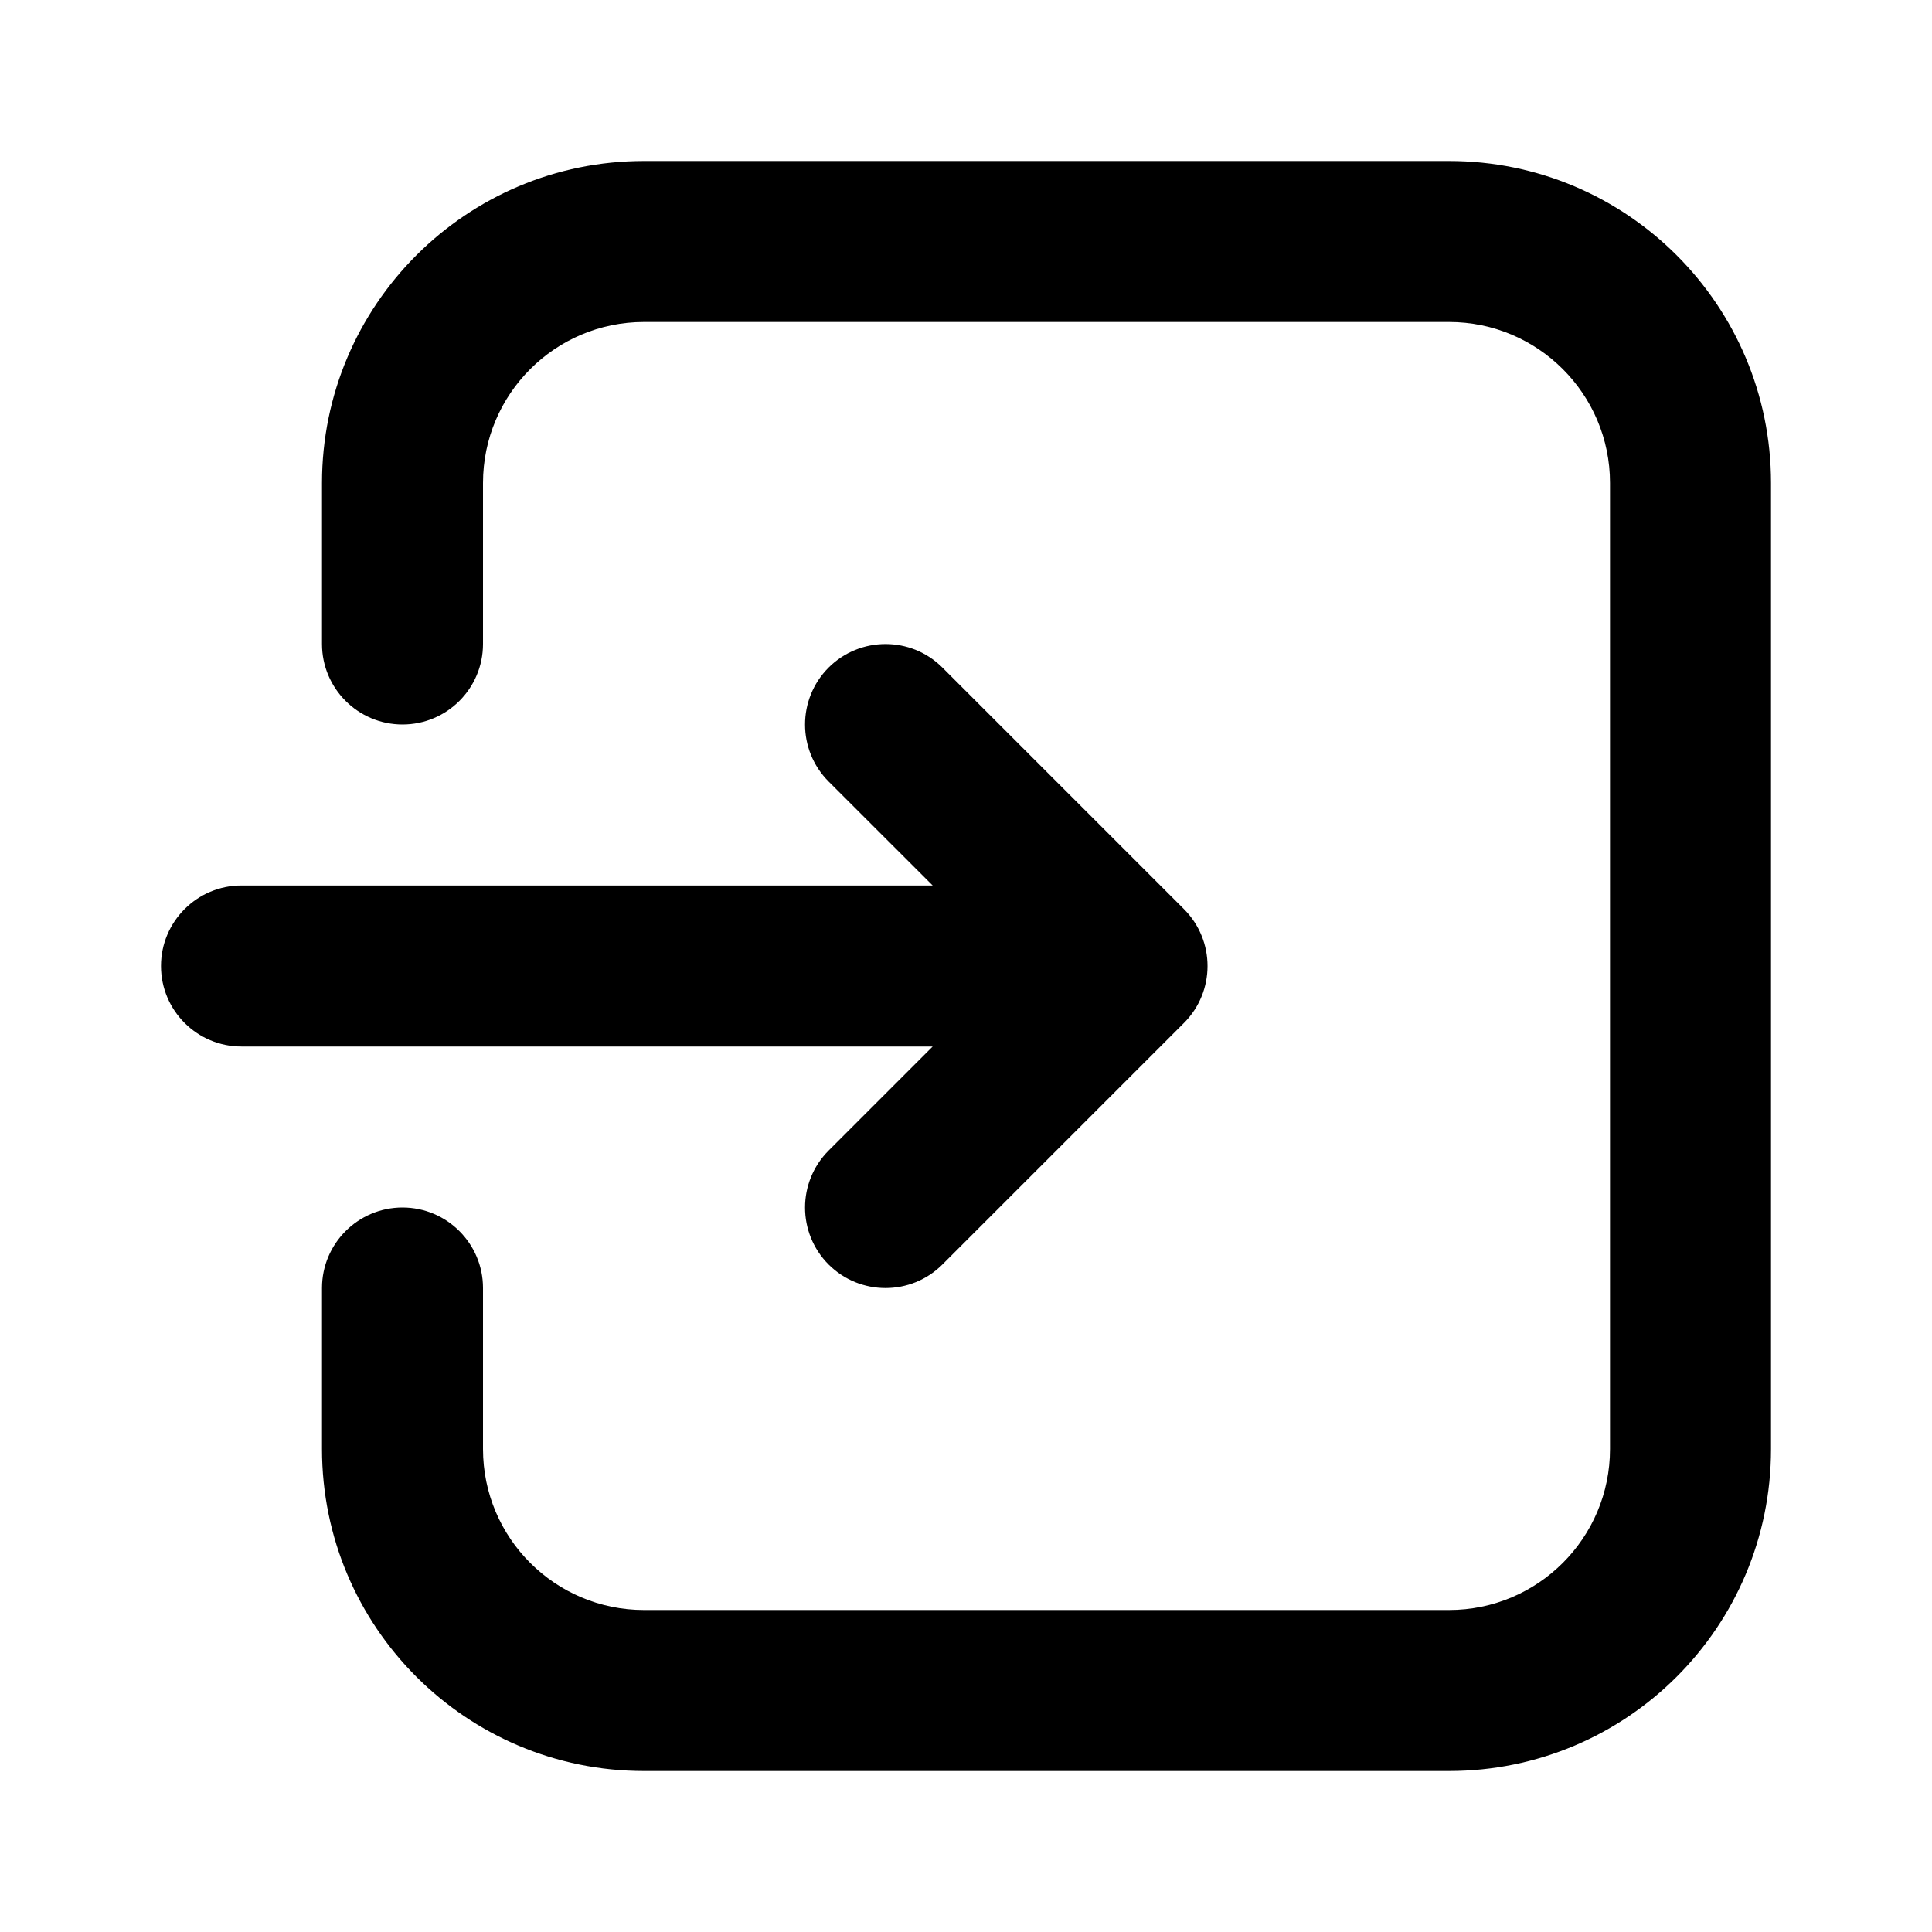 <?xml version="1.0" encoding="iso-8859-1"?>

<svg clip-rule="evenodd" fill-rule="evenodd" height="512" stroke-linejoin="round" stroke-miterlimit="2" viewBox="0 0 24 24" width="512" xmlns="http://www.w3.org/2000/svg"><g transform="translate(-124.235 -157.242)"><path d="m128.235 173.242v2c0 2.21 1.791 4 4 4h10c2.21 0 4-1.79 4-4 0-3.329 0-8.67 0-12 0-2.209-1.79-4-4-4-2.859 0-7.14 0-10 0-2.209 0-4 1.791-4 4v2c0 .552.448 1 1 1s1-.448 1-1c0 0 0-.937 0-2 0-1.104.896-2 2-2h10c1.105 0 2 .896 2 2v12c0 1.105-.895 2-2 2-2.859 0-7.14 0-10 0-1.104 0-2-.895-2-2 0-1.062 0-2 0-2 0-.551-.448-1-1-1s-1 .449-1 1zm7.586-5-1.293-1.292c-.39-.391-.39-1.024 0-1.415.391-.39 1.024-.39 1.414 0l3 3c.391.391.391 1.024 0 1.415l-3 3c-.39.39-1.023.39-1.414 0-.39-.391-.39-1.024 0-1.415l1.293-1.293h-8.586c-.552 0-1-.448-1-1 0-.551.448-1 1-1z"/></g></svg>
<!-- Generator: Adobe Illustrator 19.0.0, SVG Export Plug-In . SVG Version: 6.00 Build 0)  -->
<!-- <svg version="1.1" id="Capa_1" xmlns="http://www.w3.org/2000/svg" xmlns:xlink="http://www.w3.org/1999/xlink" x="0px" y="0px"
	 viewBox="0 0 512 512" style="enable-background:new 0 0 512 512;" xml:space="preserve">
<g>
	<g>
		<path d="M255.15,468.625H63.787c-11.737,0-21.262-9.526-21.262-21.262V64.638c0-11.737,9.526-21.262,21.262-21.262H255.15
			c11.758,0,21.262-9.504,21.262-21.262S266.908,0.85,255.15,0.85H63.787C28.619,0.85,0,29.47,0,64.638v382.724
			c0,35.168,28.619,63.787,63.787,63.787H255.15c11.758,0,21.262-9.504,21.262-21.262
			C276.412,478.129,266.908,468.625,255.15,468.625z"/>
	</g>
</g>
<g>
	<g>
		<path d="M505.664,240.861L376.388,113.286c-8.335-8.25-21.815-8.143-30.065,0.213s-8.165,21.815,0.213,30.065l92.385,91.173
			H191.362c-11.758,0-21.262,9.504-21.262,21.262c0,11.758,9.504,21.263,21.262,21.263h247.559l-92.385,91.173
			c-8.377,8.25-8.441,21.709-0.213,30.065c4.167,4.21,9.653,6.336,15.139,6.336c5.401,0,10.801-2.041,14.926-6.124l129.276-127.575
			c4.04-3.997,6.336-9.441,6.336-15.139C512,250.302,509.725,244.88,505.664,240.861z"/>
	</g>
</g>
<g>
</g>
<g>
</g>
<g>
</g>
<g>
</g>
<g>
</g>
<g>
</g>
<g>
</g>
<g>
</g>
<g>
</g>
<g>
</g>
<g>
</g>
<g>
</g>
<g>
</g>
<g>
</g>
<g>
</g>
</svg> -->
